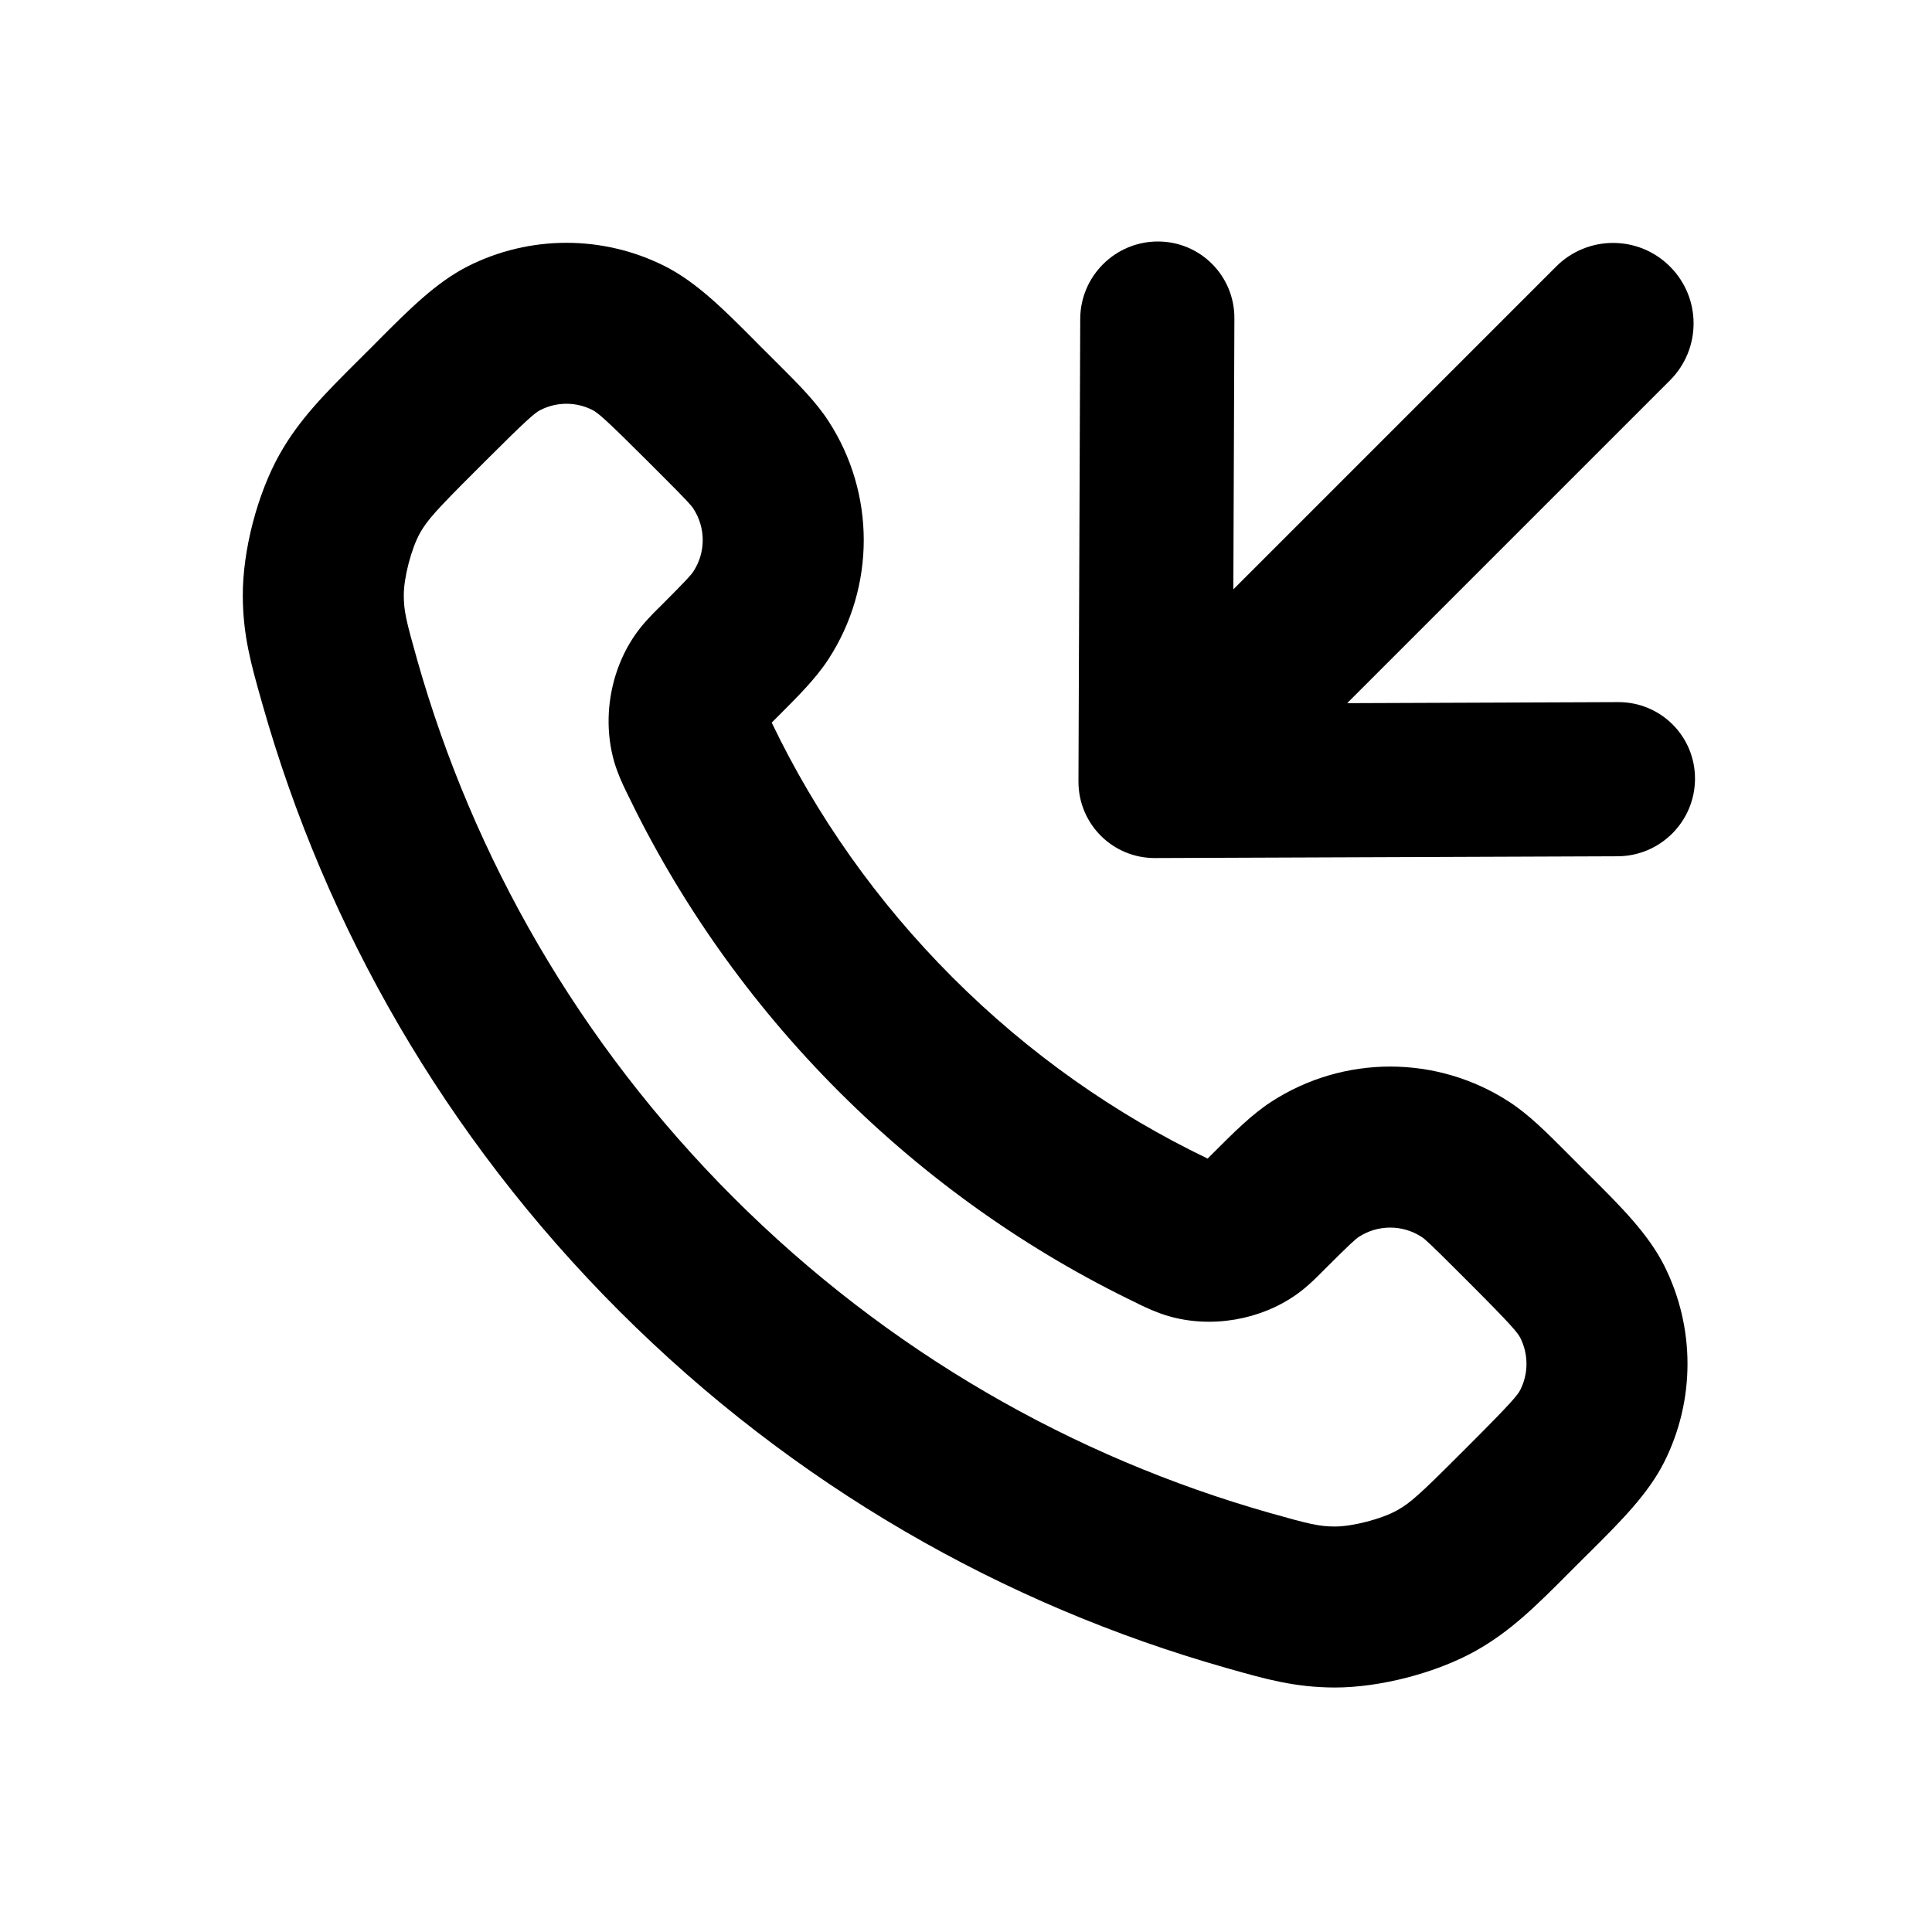 <svg width="24" height="24" viewBox="0 0 24 24" fill="none" xmlns="http://www.w3.org/2000/svg">
<path d="M21.056 9.676C21.058 9.147 20.631 8.72 20.102 8.722L16.735 8.735L20.745 4.725C21.136 4.334 21.136 3.701 20.745 3.311C20.355 2.92 19.722 2.92 19.331 3.311L15.321 7.321L15.334 3.954C15.336 3.425 14.909 2.998 14.38 3C13.851 3.002 13.421 3.432 13.419 3.961L13.397 9.7L13.397 9.706C13.395 10.235 13.822 10.662 14.35 10.659L20.095 10.637C20.624 10.635 21.054 10.205 21.056 9.676Z" fill="black"/>
<path fill-rule="evenodd" clip-rule="evenodd" d="M4.628 4.301L4.429 4.499C4.035 4.892 3.716 5.212 3.474 5.642C3.197 6.135 3.014 6.837 3.016 7.402C3.018 7.895 3.121 8.257 3.246 8.699L3.261 8.752C4.044 11.512 5.523 14.116 7.693 16.286C9.863 18.456 12.467 19.934 15.227 20.718L15.28 20.733C15.722 20.858 16.084 20.961 16.577 20.963C17.142 20.964 17.844 20.782 18.336 20.505C18.767 20.263 19.086 19.944 19.48 19.549L19.678 19.351L19.766 19.264C20.133 18.898 20.472 18.56 20.671 18.167C21.06 17.397 21.06 16.488 20.671 15.717C20.472 15.325 20.133 14.987 19.766 14.621L19.678 14.534L19.454 14.309C19.213 14.068 18.991 13.845 18.749 13.688C17.85 13.103 16.69 13.103 15.79 13.688C15.549 13.845 15.326 14.068 15.085 14.309L15.002 14.392L14.997 14.39C13.855 13.841 12.784 13.093 11.835 12.144C10.886 11.195 10.138 10.124 9.589 8.982L9.587 8.976L9.67 8.893C9.911 8.652 10.134 8.43 10.291 8.189C10.876 7.289 10.876 6.129 10.291 5.23C10.134 4.988 9.911 4.766 9.67 4.525L9.445 4.301L9.358 4.213C8.992 3.846 8.654 3.507 8.262 3.308C7.491 2.919 6.582 2.919 5.811 3.308C5.419 3.507 5.081 3.846 4.715 4.213L4.628 4.301ZM6.714 5.093C6.917 4.99 7.156 4.99 7.359 5.093C7.425 5.126 7.52 5.204 8.031 5.715L8.198 5.882C8.534 6.217 8.588 6.279 8.614 6.32C8.768 6.557 8.768 6.862 8.614 7.098C8.588 7.139 8.534 7.201 8.198 7.537L8.177 7.557C8.101 7.633 7.995 7.739 7.904 7.866C7.792 8.022 7.707 8.197 7.649 8.381C7.539 8.732 7.529 9.116 7.631 9.467C7.675 9.616 7.734 9.739 7.776 9.826L7.786 9.847C8.431 11.19 9.31 12.448 10.42 13.559C11.531 14.669 12.789 15.548 14.131 16.192L14.152 16.203C14.24 16.245 14.363 16.304 14.512 16.348C15.047 16.504 15.66 16.399 16.113 16.075C16.24 15.984 16.346 15.878 16.422 15.801L16.442 15.781C16.778 15.445 16.84 15.391 16.88 15.365C17.117 15.211 17.422 15.211 17.659 15.365C17.7 15.391 17.761 15.445 18.097 15.781L18.264 15.948C18.775 16.459 18.852 16.554 18.886 16.62C18.988 16.823 18.988 17.062 18.886 17.265C18.852 17.331 18.775 17.426 18.264 17.937L18.129 18.072C17.645 18.556 17.52 18.67 17.357 18.761C17.165 18.869 16.803 18.963 16.583 18.963C16.387 18.962 16.275 18.936 15.773 18.794C13.333 18.101 11.03 16.795 9.107 14.872C7.184 12.948 5.878 10.646 5.185 8.206C5.043 7.704 5.017 7.591 5.016 7.396C5.015 7.176 5.11 6.814 5.217 6.622C5.309 6.459 5.422 6.334 5.907 5.85L6.042 5.715C6.553 5.204 6.648 5.126 6.714 5.093Z" fill="black"/>
</svg>
